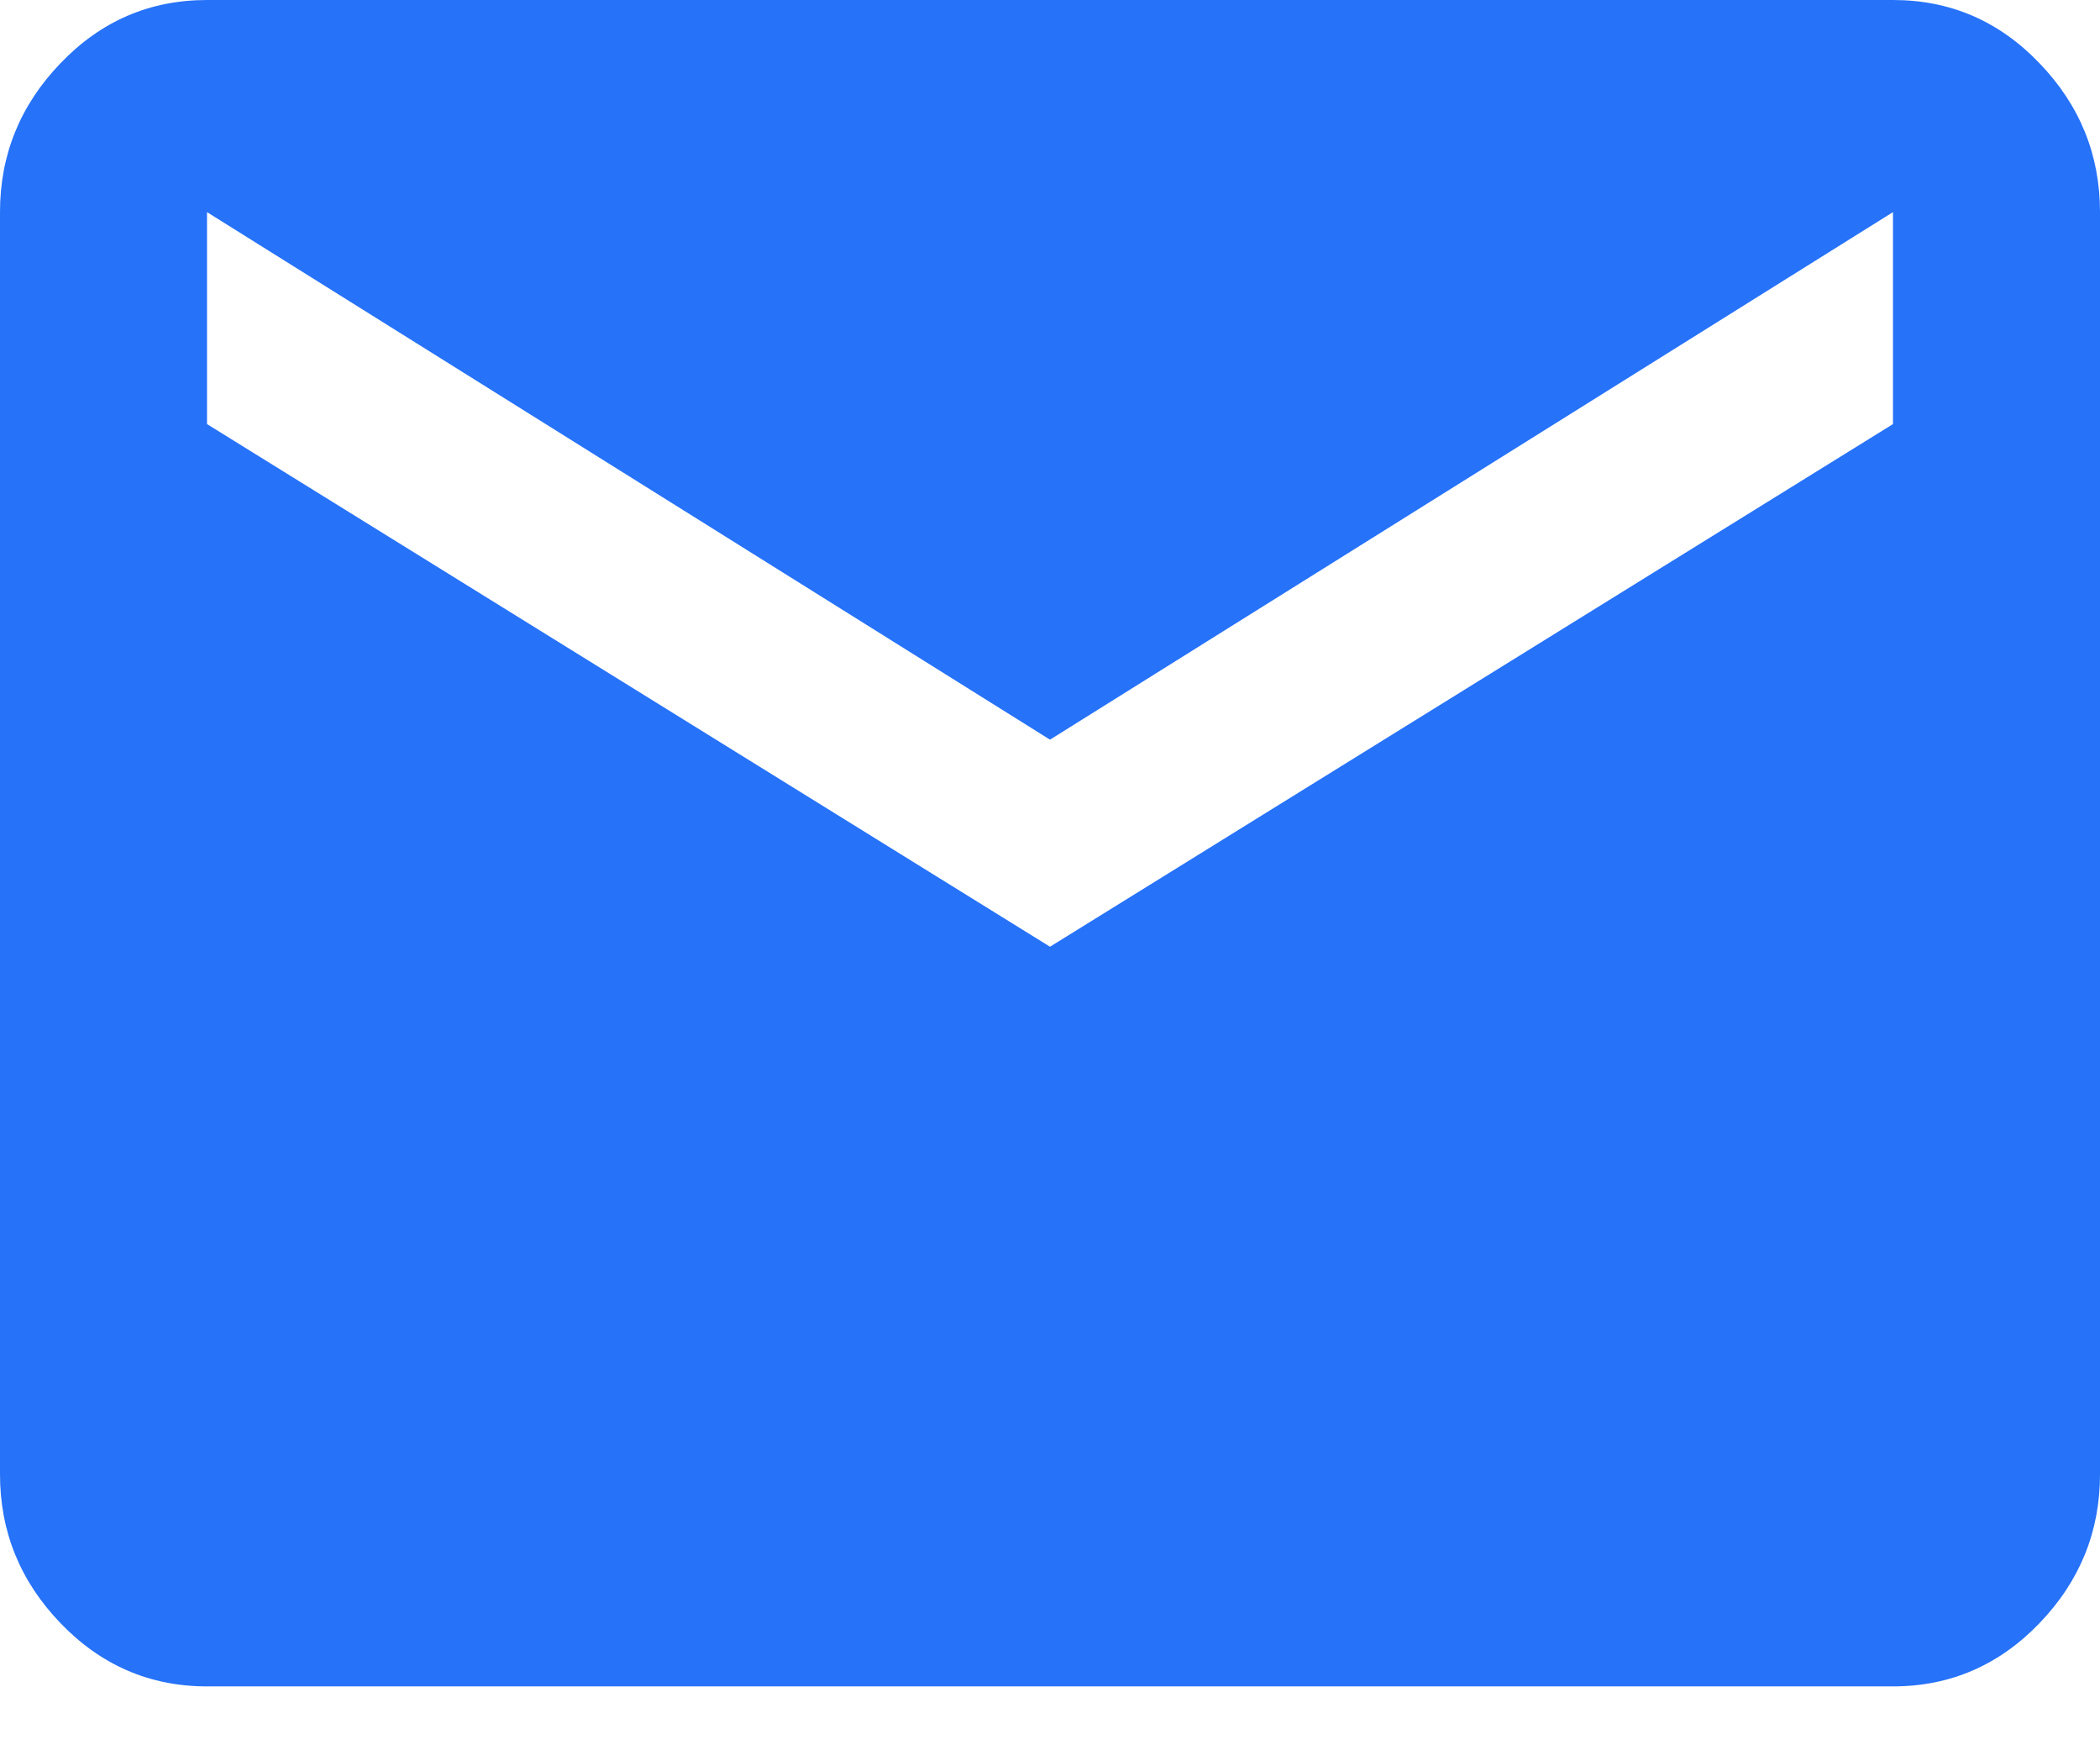 <?xml version="1.0" encoding="UTF-8"?>
<svg width="12px" height="10px" viewBox="0 0 12 10" version="1.1" xmlns="http://www.w3.org/2000/svg" xmlns:xlink="http://www.w3.org/1999/xlink">
    <!-- Generator: sketchtool 51 (57462) - http://www.bohemiancoding.com/sketch -->
    <title>386FBBFE-DAD0-4AC4-B538-6CB49F0B07C3</title>
    <desc>Created with sketchtool.</desc>
    <defs></defs>
    <g id="Page-1" stroke="none" stroke-width="1" fill="none" fill-rule="evenodd">
        <g id="Contact-form" transform="translate(-803, -786)">
            <rect fill="#FFFFFF" x="0" y="0" width="1920" height="1717"></rect>
            <g id="input" transform="translate(781, 769)" fill="#2672F9">
                <path d="M32.817,19.423 L32.817,18.212 L28,21.226 L23.183,18.212 L23.183,19.423 L28,22.409 L32.817,19.423 Z M32.817,17 C33.144,17 33.423,17.12 33.654,17.361 C33.885,17.601 34,17.885 34,18.212 L34,25.423 C34,25.75 33.885,26.034 33.654,26.274 C33.423,26.514 33.144,26.635 32.817,26.635 L23.183,26.635 C22.856,26.635 22.577,26.514 22.346,26.274 C22.115,26.034 22,25.75 22,25.423 L22,18.212 C22,17.885 22.115,17.601 22.346,17.361 C22.577,17.12 22.856,17 23.183,17 L32.817,17 Z" id="email-3"></path>
            </g>
        </g>
    </g>
</svg>